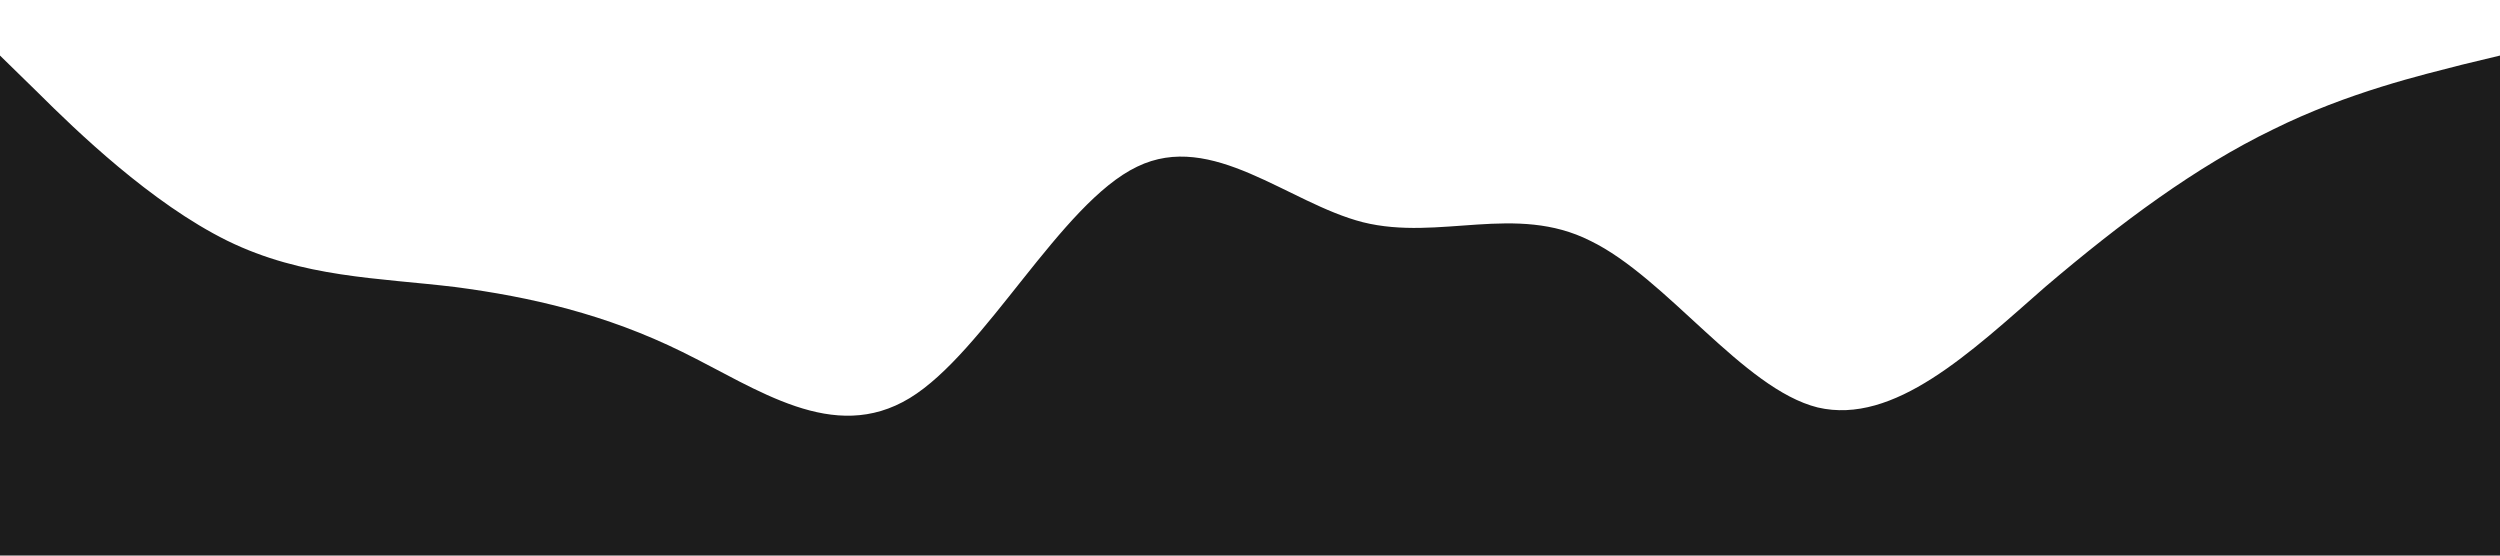 <?xml version="1.0" standalone="no"?><svg xmlns="http://www.w3.org/2000/svg" viewBox="0 0 1440 320"><path fill="#1c1c1c" fill-opacity="1" d="M0,32L21.8,53.3C43.6,75,87,117,131,138.7C174.5,160,218,160,262,165.3C305.5,171,349,181,393,202.7C436.4,224,480,256,524,229.3C567.3,203,611,117,655,96C698.2,75,742,117,785,128C829.1,139,873,117,916,138.7C960,160,1004,224,1047,234.7C1090.9,245,1135,203,1178,165.3C1221.8,128,1265,96,1309,74.7C1352.7,53,1396,43,1418,37.3L1440,32L1440,320L1418.2,320C1396.4,320,1353,320,1309,320C1265.5,320,1222,320,1178,320C1134.5,320,1091,320,1047,320C1003.6,320,960,320,916,320C872.7,320,829,320,785,320C741.8,320,698,320,655,320C610.9,320,567,320,524,320C480,320,436,320,393,320C349.1,320,305,320,262,320C218.2,320,175,320,131,320C87.3,320,44,320,22,320L0,320Z"></path></svg>